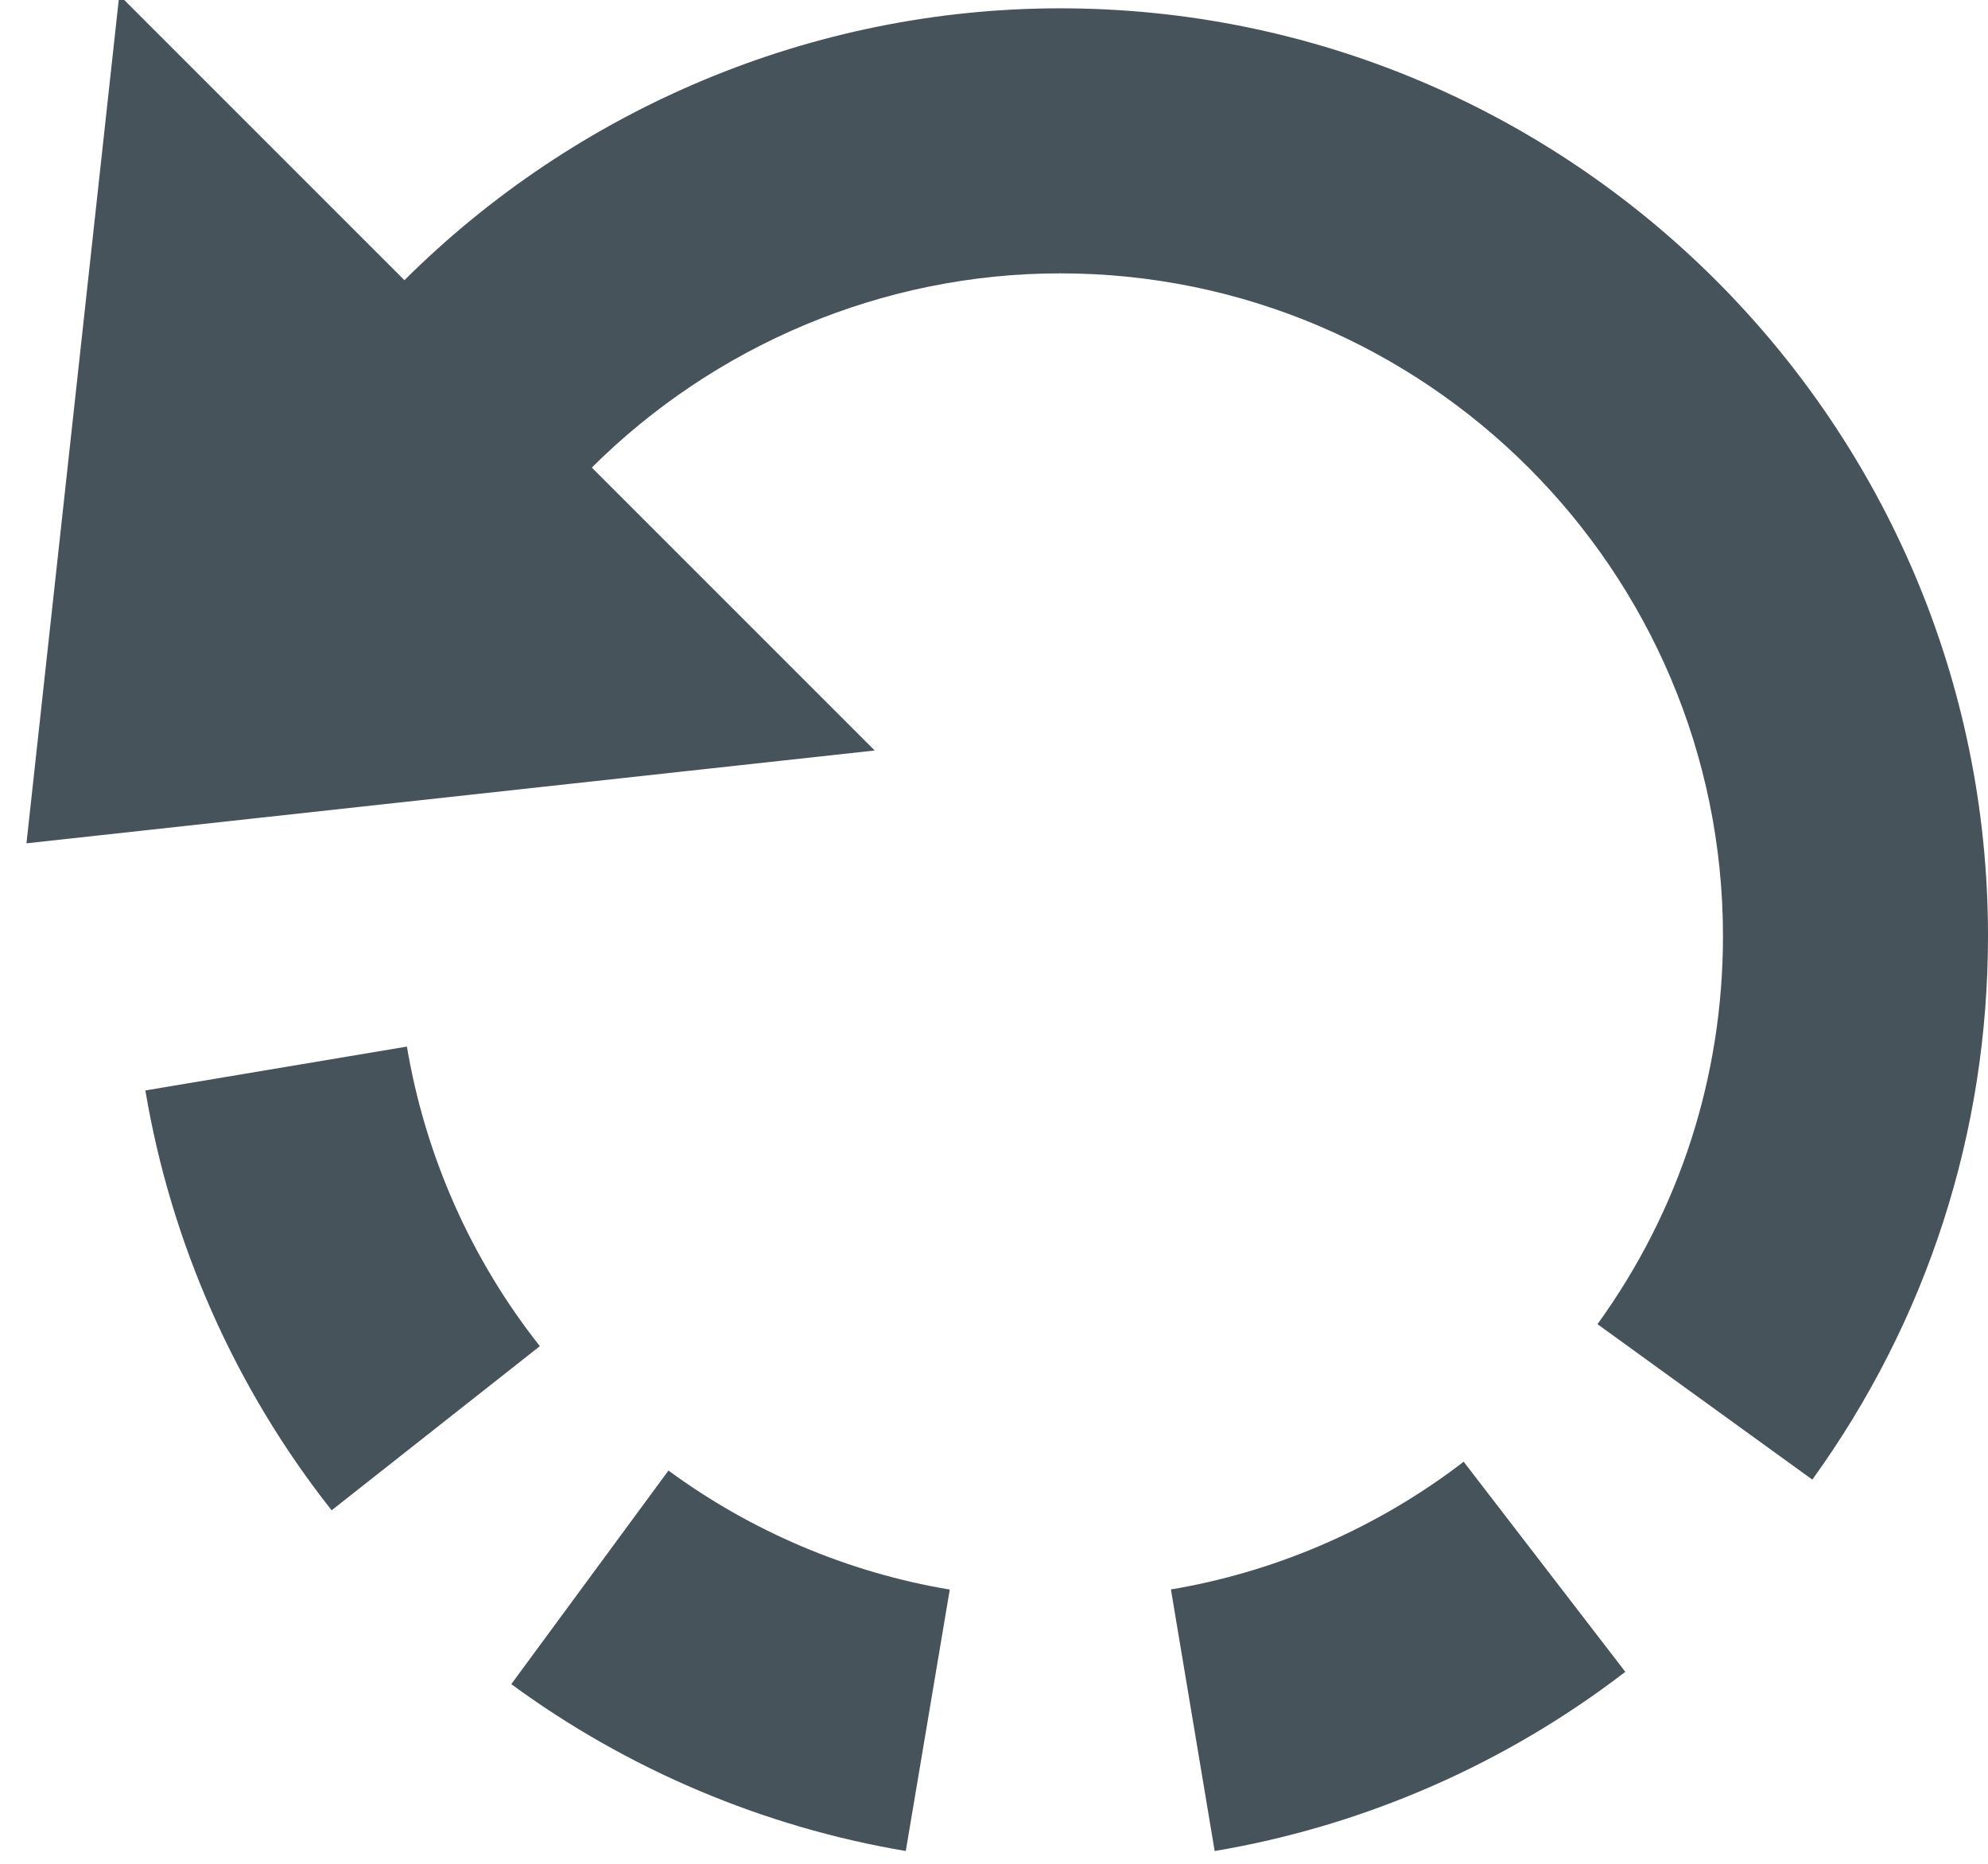 <?xml version="1.0" encoding="UTF-8" standalone="no"?>
<svg width="16px" height="15px" viewBox="0 0 16 15" version="1.1" xmlns="http://www.w3.org/2000/svg" xmlns:xlink="http://www.w3.org/1999/xlink">
    <!-- Generator: Sketch 3.6.1 (26313) - http://www.bohemiancoding.com/sketch -->
    <title>undo</title>
    <desc>Created with Sketch.</desc>
    <defs></defs>
    <g id="Page-1" stroke="none" stroke-width="1" fill="none" fill-rule="evenodd">
        <g id="Artboard-1" transform="translate(-388, -14959)" fill="#46535A">
            <g id="Group-32" transform="translate(392, 14668)">
                <g id="Group-28" transform="translate(0, 288)">
                    <g id="undo" transform="translate(-4, 2)">
                        <g id="Group">
                            <path d="M2.669,13.155 C1.894,12.174 1.376,11.005 1.17,9.776 L3.275,9.423 C3.422,10.3 3.791,11.134 4.345,11.834 L2.669,13.155 L2.669,13.155 Z" id="Shape"></path>
                            <path d="M7.29,15.897 C6.148,15.705 5.05,15.241 4.115,14.554 L5.38,12.835 C6.046,13.325 6.829,13.657 7.644,13.793 L7.29,15.897 L7.29,15.897 Z" id="Shape"></path>
                            <path d="M9.776,15.897 L9.424,13.792 C10.276,13.649 11.091,13.294 11.78,12.764 L13.081,14.455 C12.115,15.198 10.973,15.696 9.776,15.897 L9.776,15.897 Z" id="Shape"></path>
                            <path d="M8.533,1.067 C6.535,1.067 4.64,1.876 3.255,3.255 L0.96,0.96 L0.213,7.787 L7.04,7.04 L4.763,4.763 C5.753,3.778 7.106,3.2 8.533,3.2 C11.474,3.2 13.867,5.593 13.867,8.533 C13.867,9.664 13.518,10.743 12.857,11.657 L14.586,12.908 C15.51,11.628 16,10.115 16,8.533 C16,4.416 12.65,1.067 8.533,1.067 L8.533,1.067 Z" id="Shape"></path>
                        </g>
                    </g>
                </g>
            </g>
        </g>
    </g>
</svg>